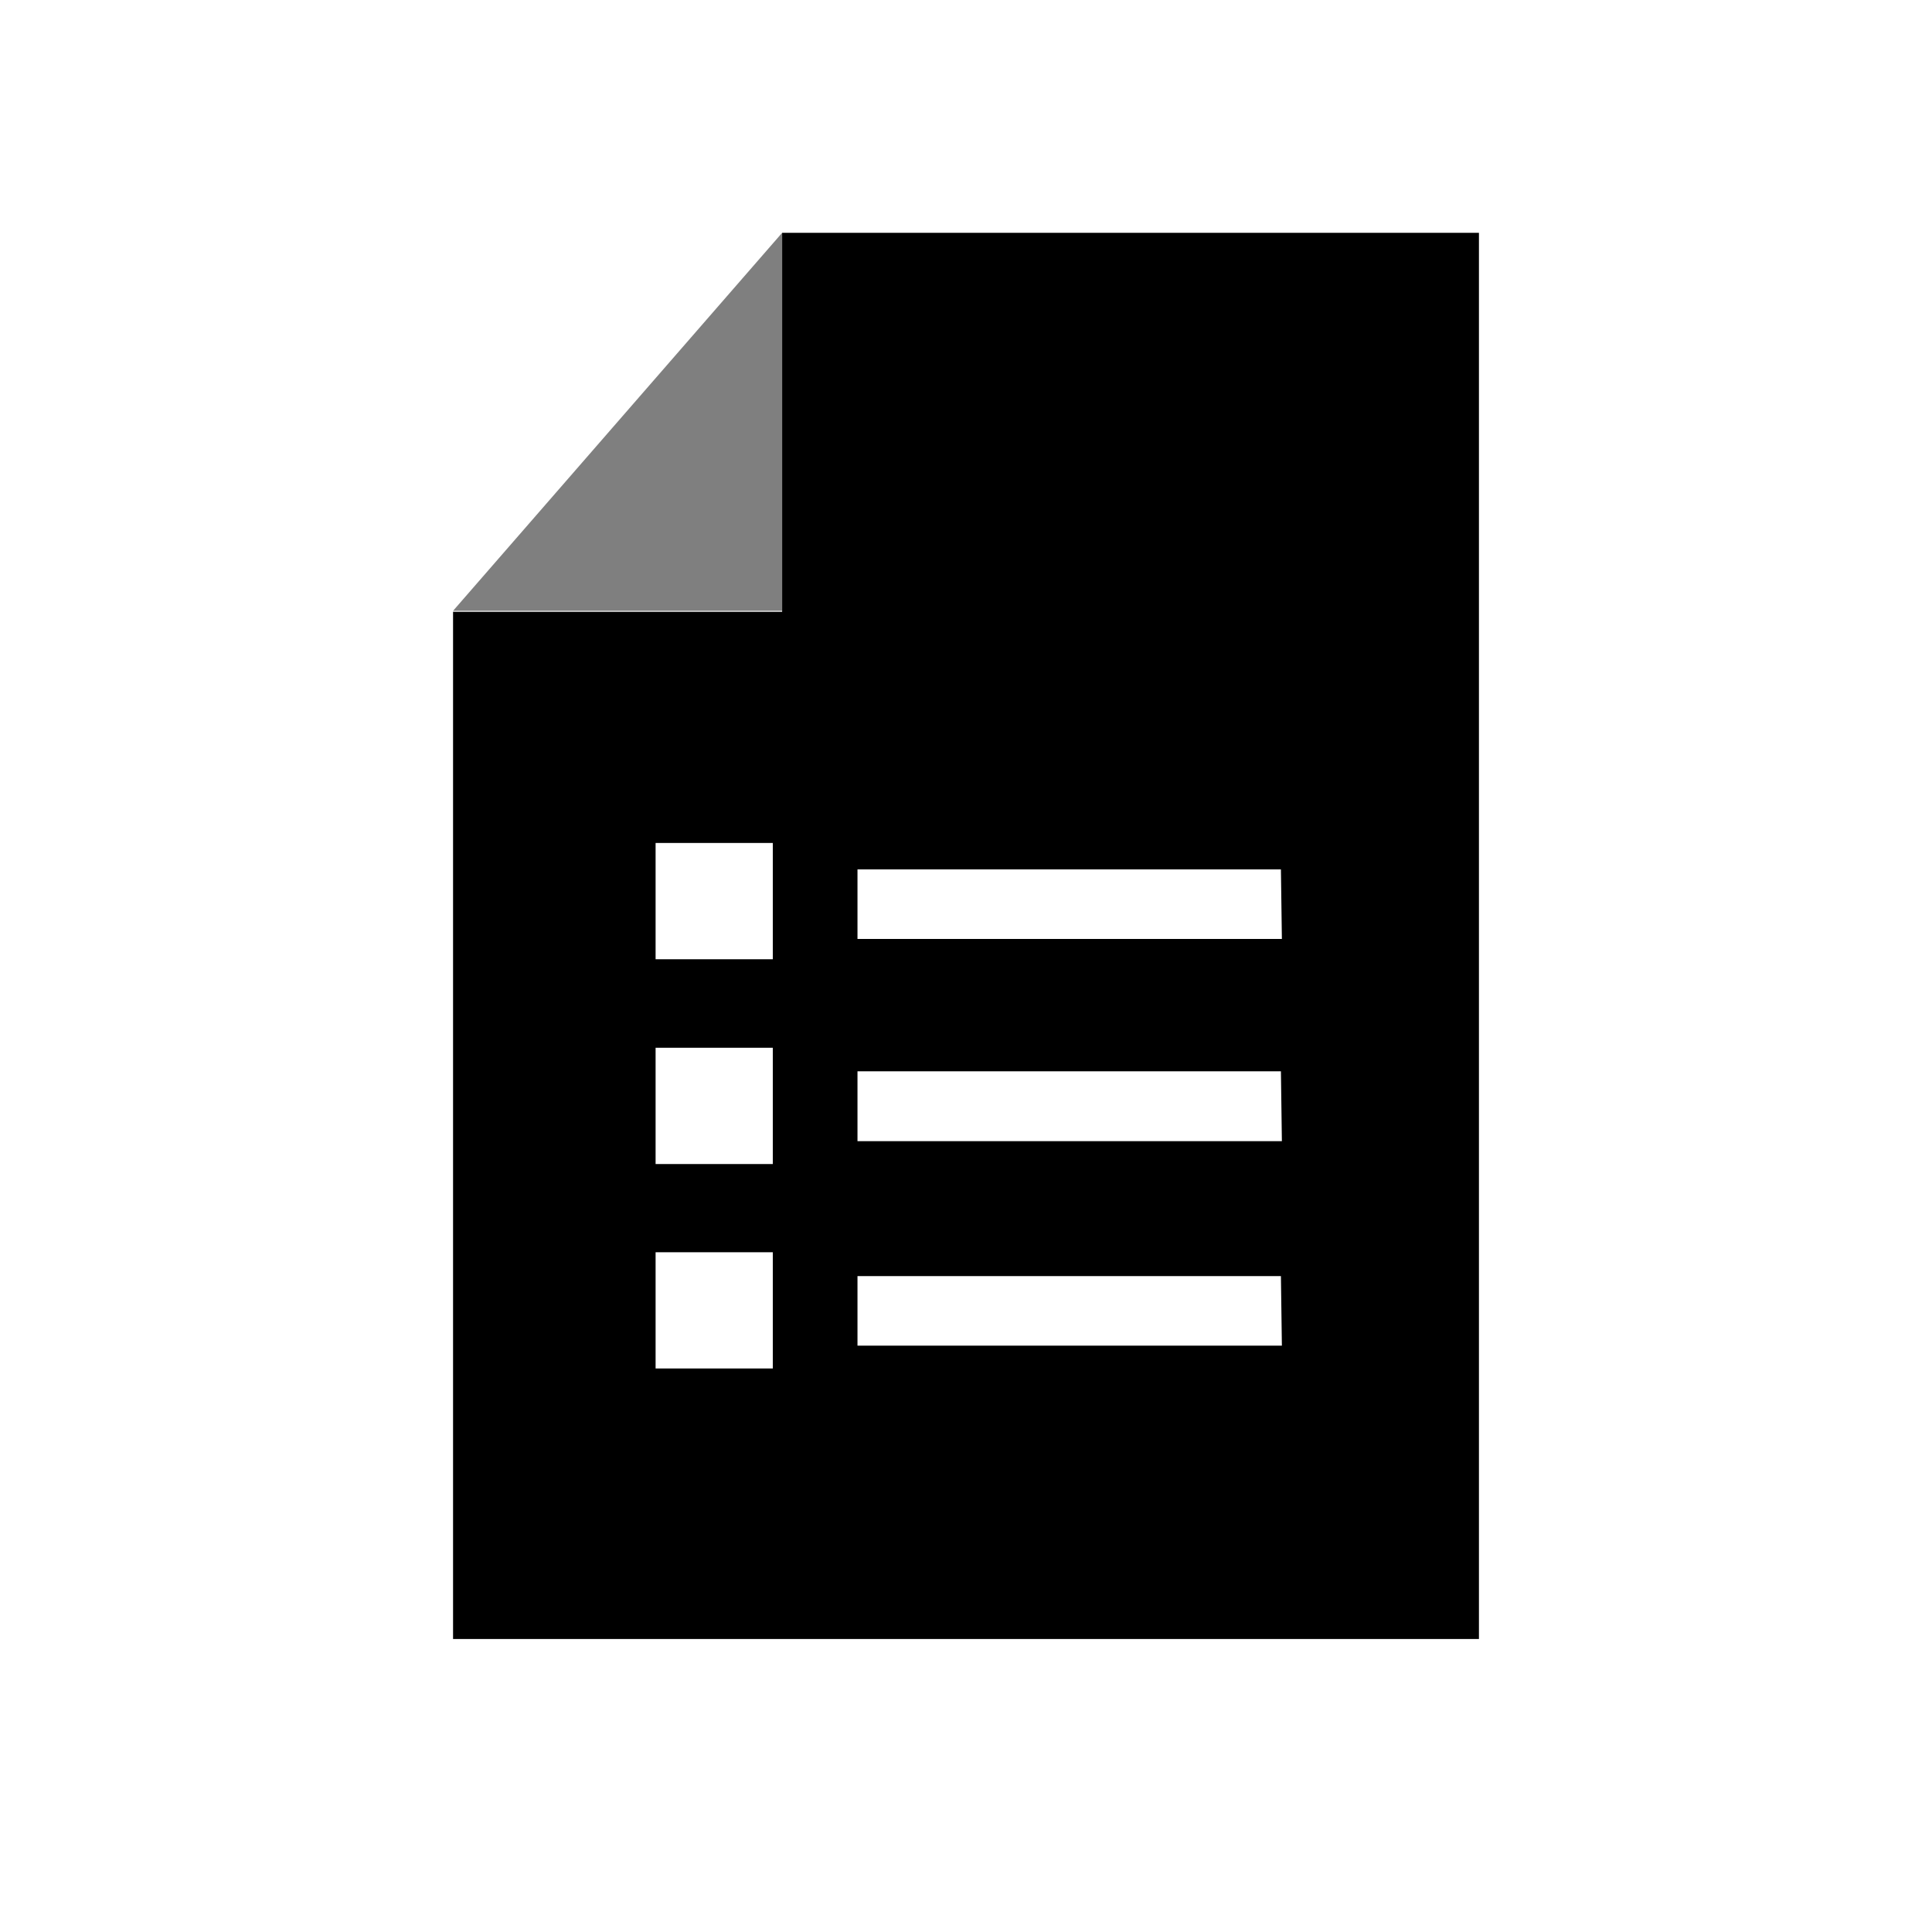 <svg data-name="Ebene 1" xmlns="http://www.w3.org/2000/svg" viewBox="0 0 60 60" class="icon"><path opacity=".5" d="M24.29 7.23L14.07 18.97h10.22V7.23z"/><path d="M24.29 7.23V19H14.07v31.9h31.86V7.23zM24 42.5h-3.64v-3.61H24zm0-6.35h-3.64v-3.61H24zm0-6.36h-3.64v-3.61H24zm15.81 12H26.63v-2.16h13.15zm0-6.35H26.63v-2.17h13.15zm0-6.28H26.63V27h13.15z"/></svg>